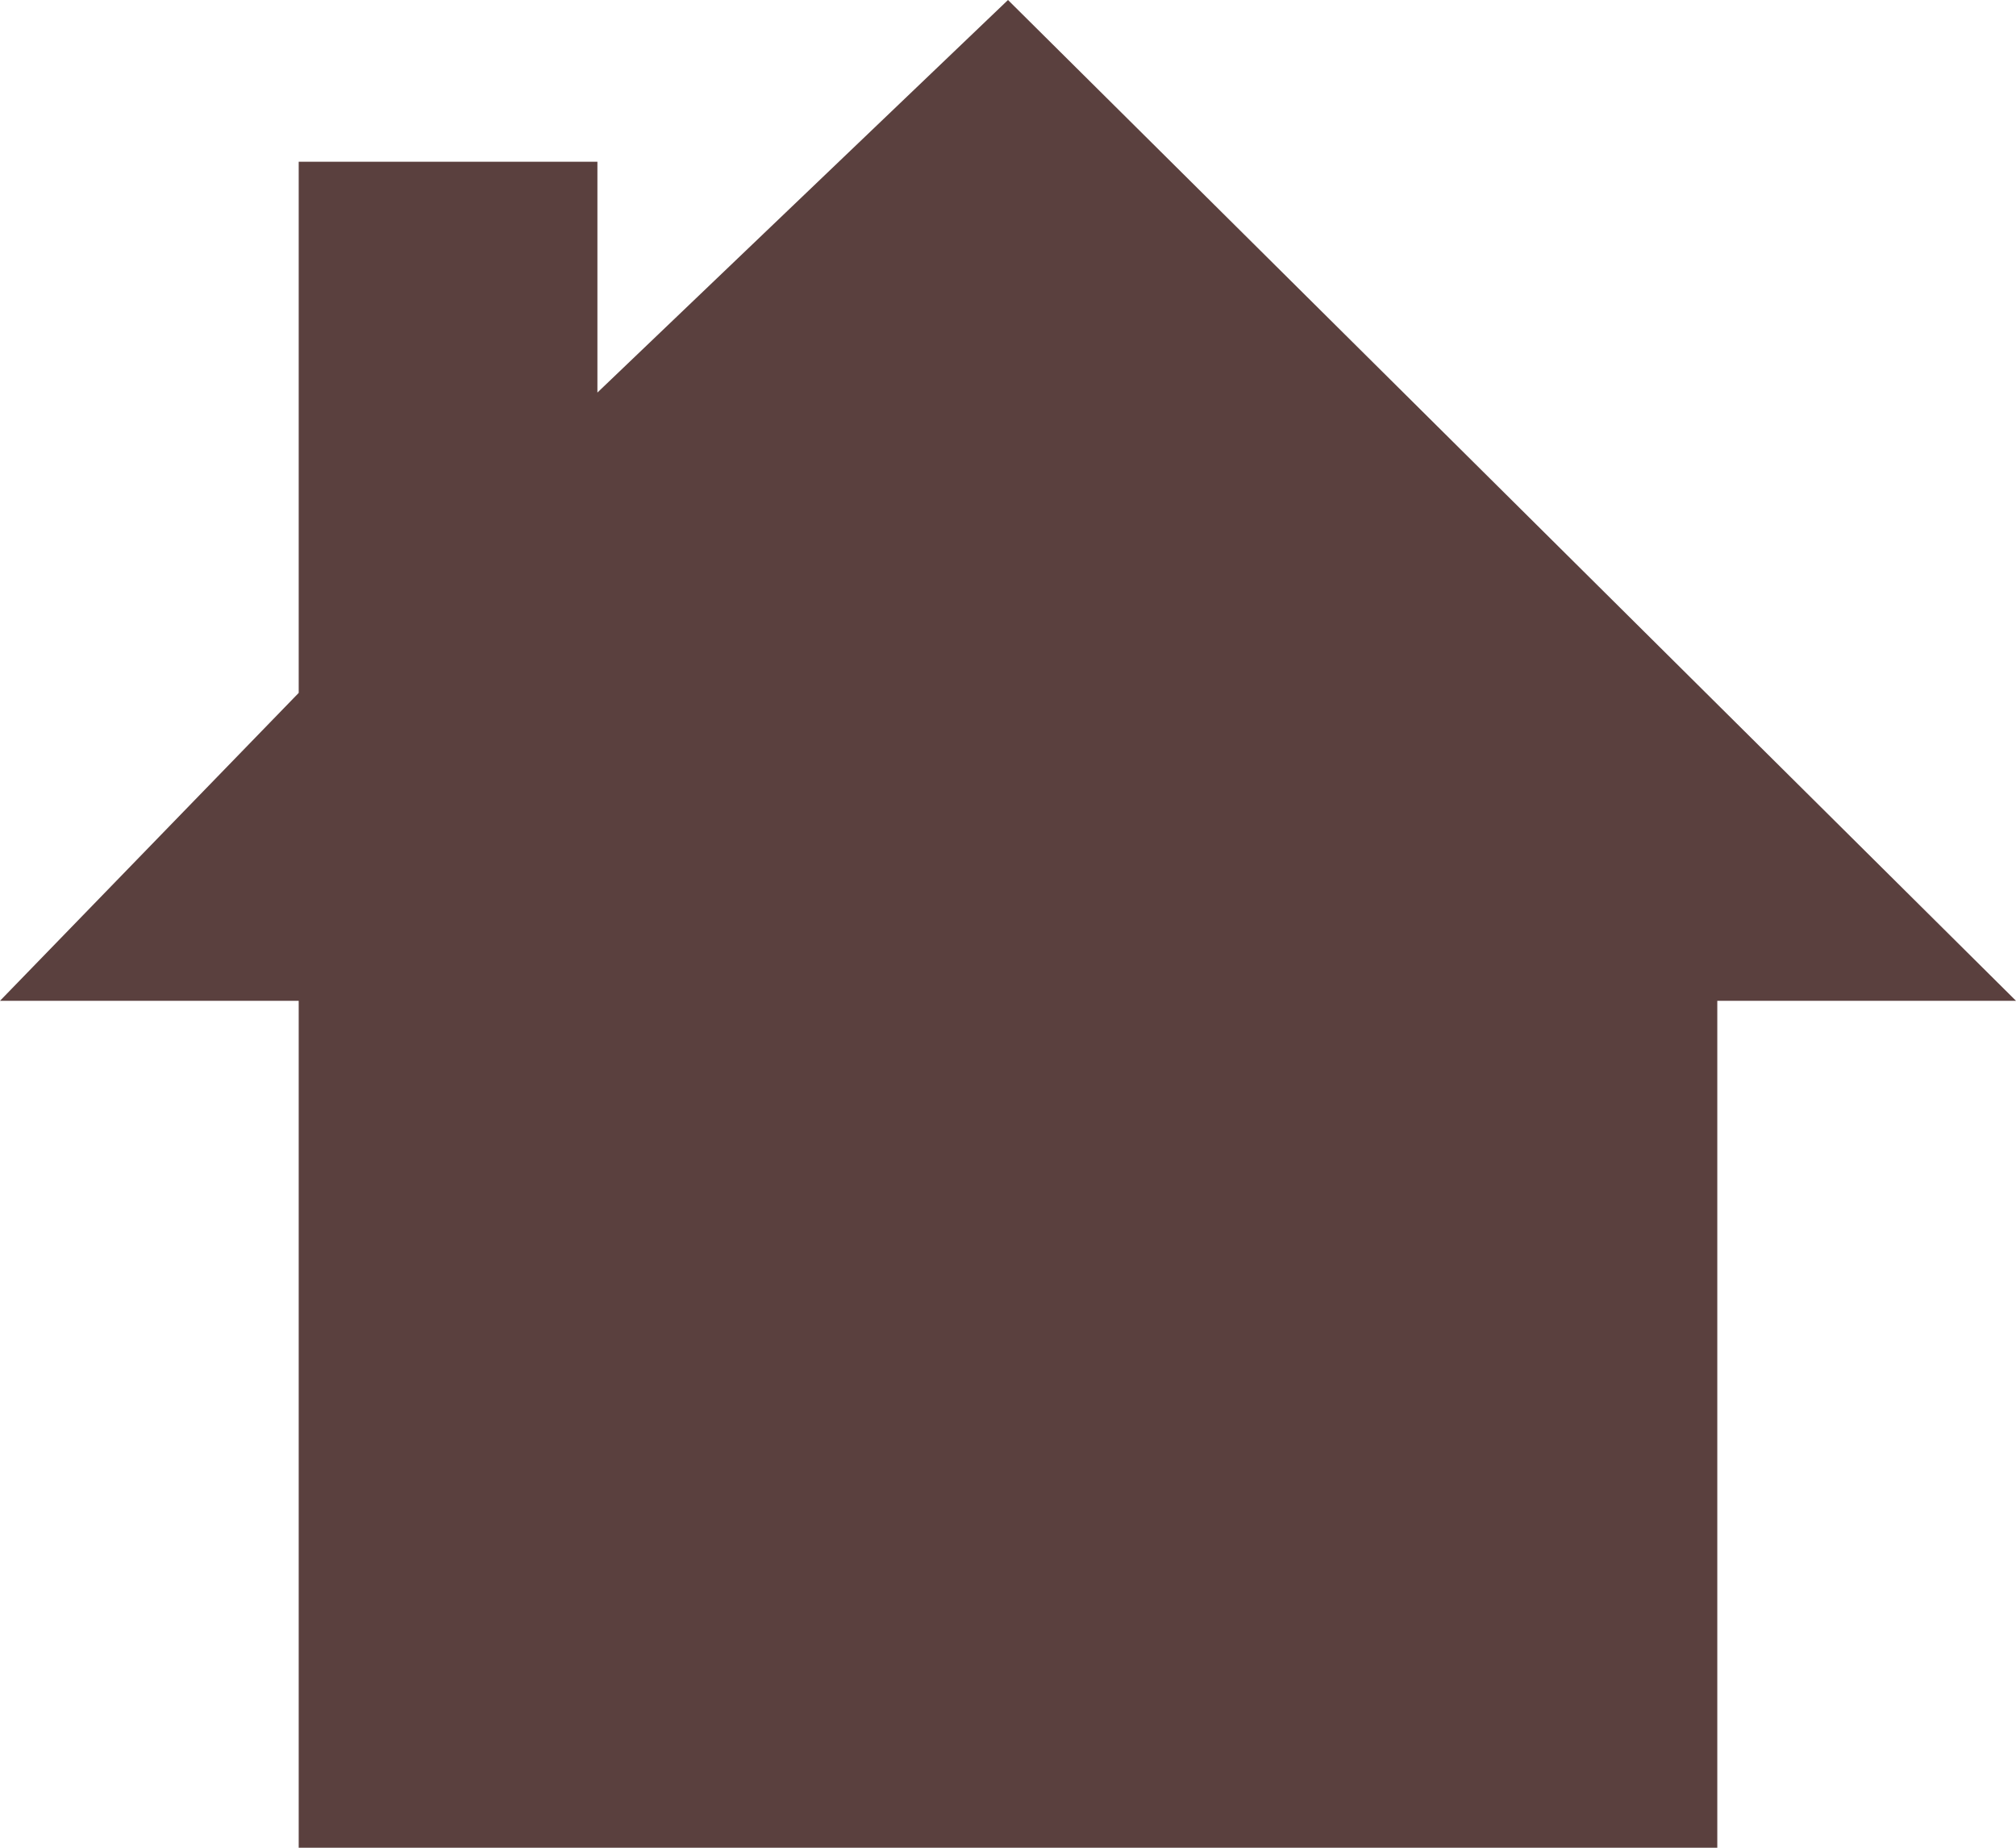 <svg xmlns="http://www.w3.org/2000/svg" width="12" height="11" viewBox="0 0 12 11">
    <g fill="none" fill-rule="evenodd">
        <g fill="#5A403E" fill-rule="nonzero">
            <path d="M12 5.958L6 0 6 0 3.556 2.337 3.556 0.963 1.778 0.963 1.778 4.125 0 5.958 1.778 5.958 1.778 11 10.222 11 10.222 5.958z" transform="translate(-10 -6716) translate(10 6716)"/>
        </g>
    </g>
</svg>
